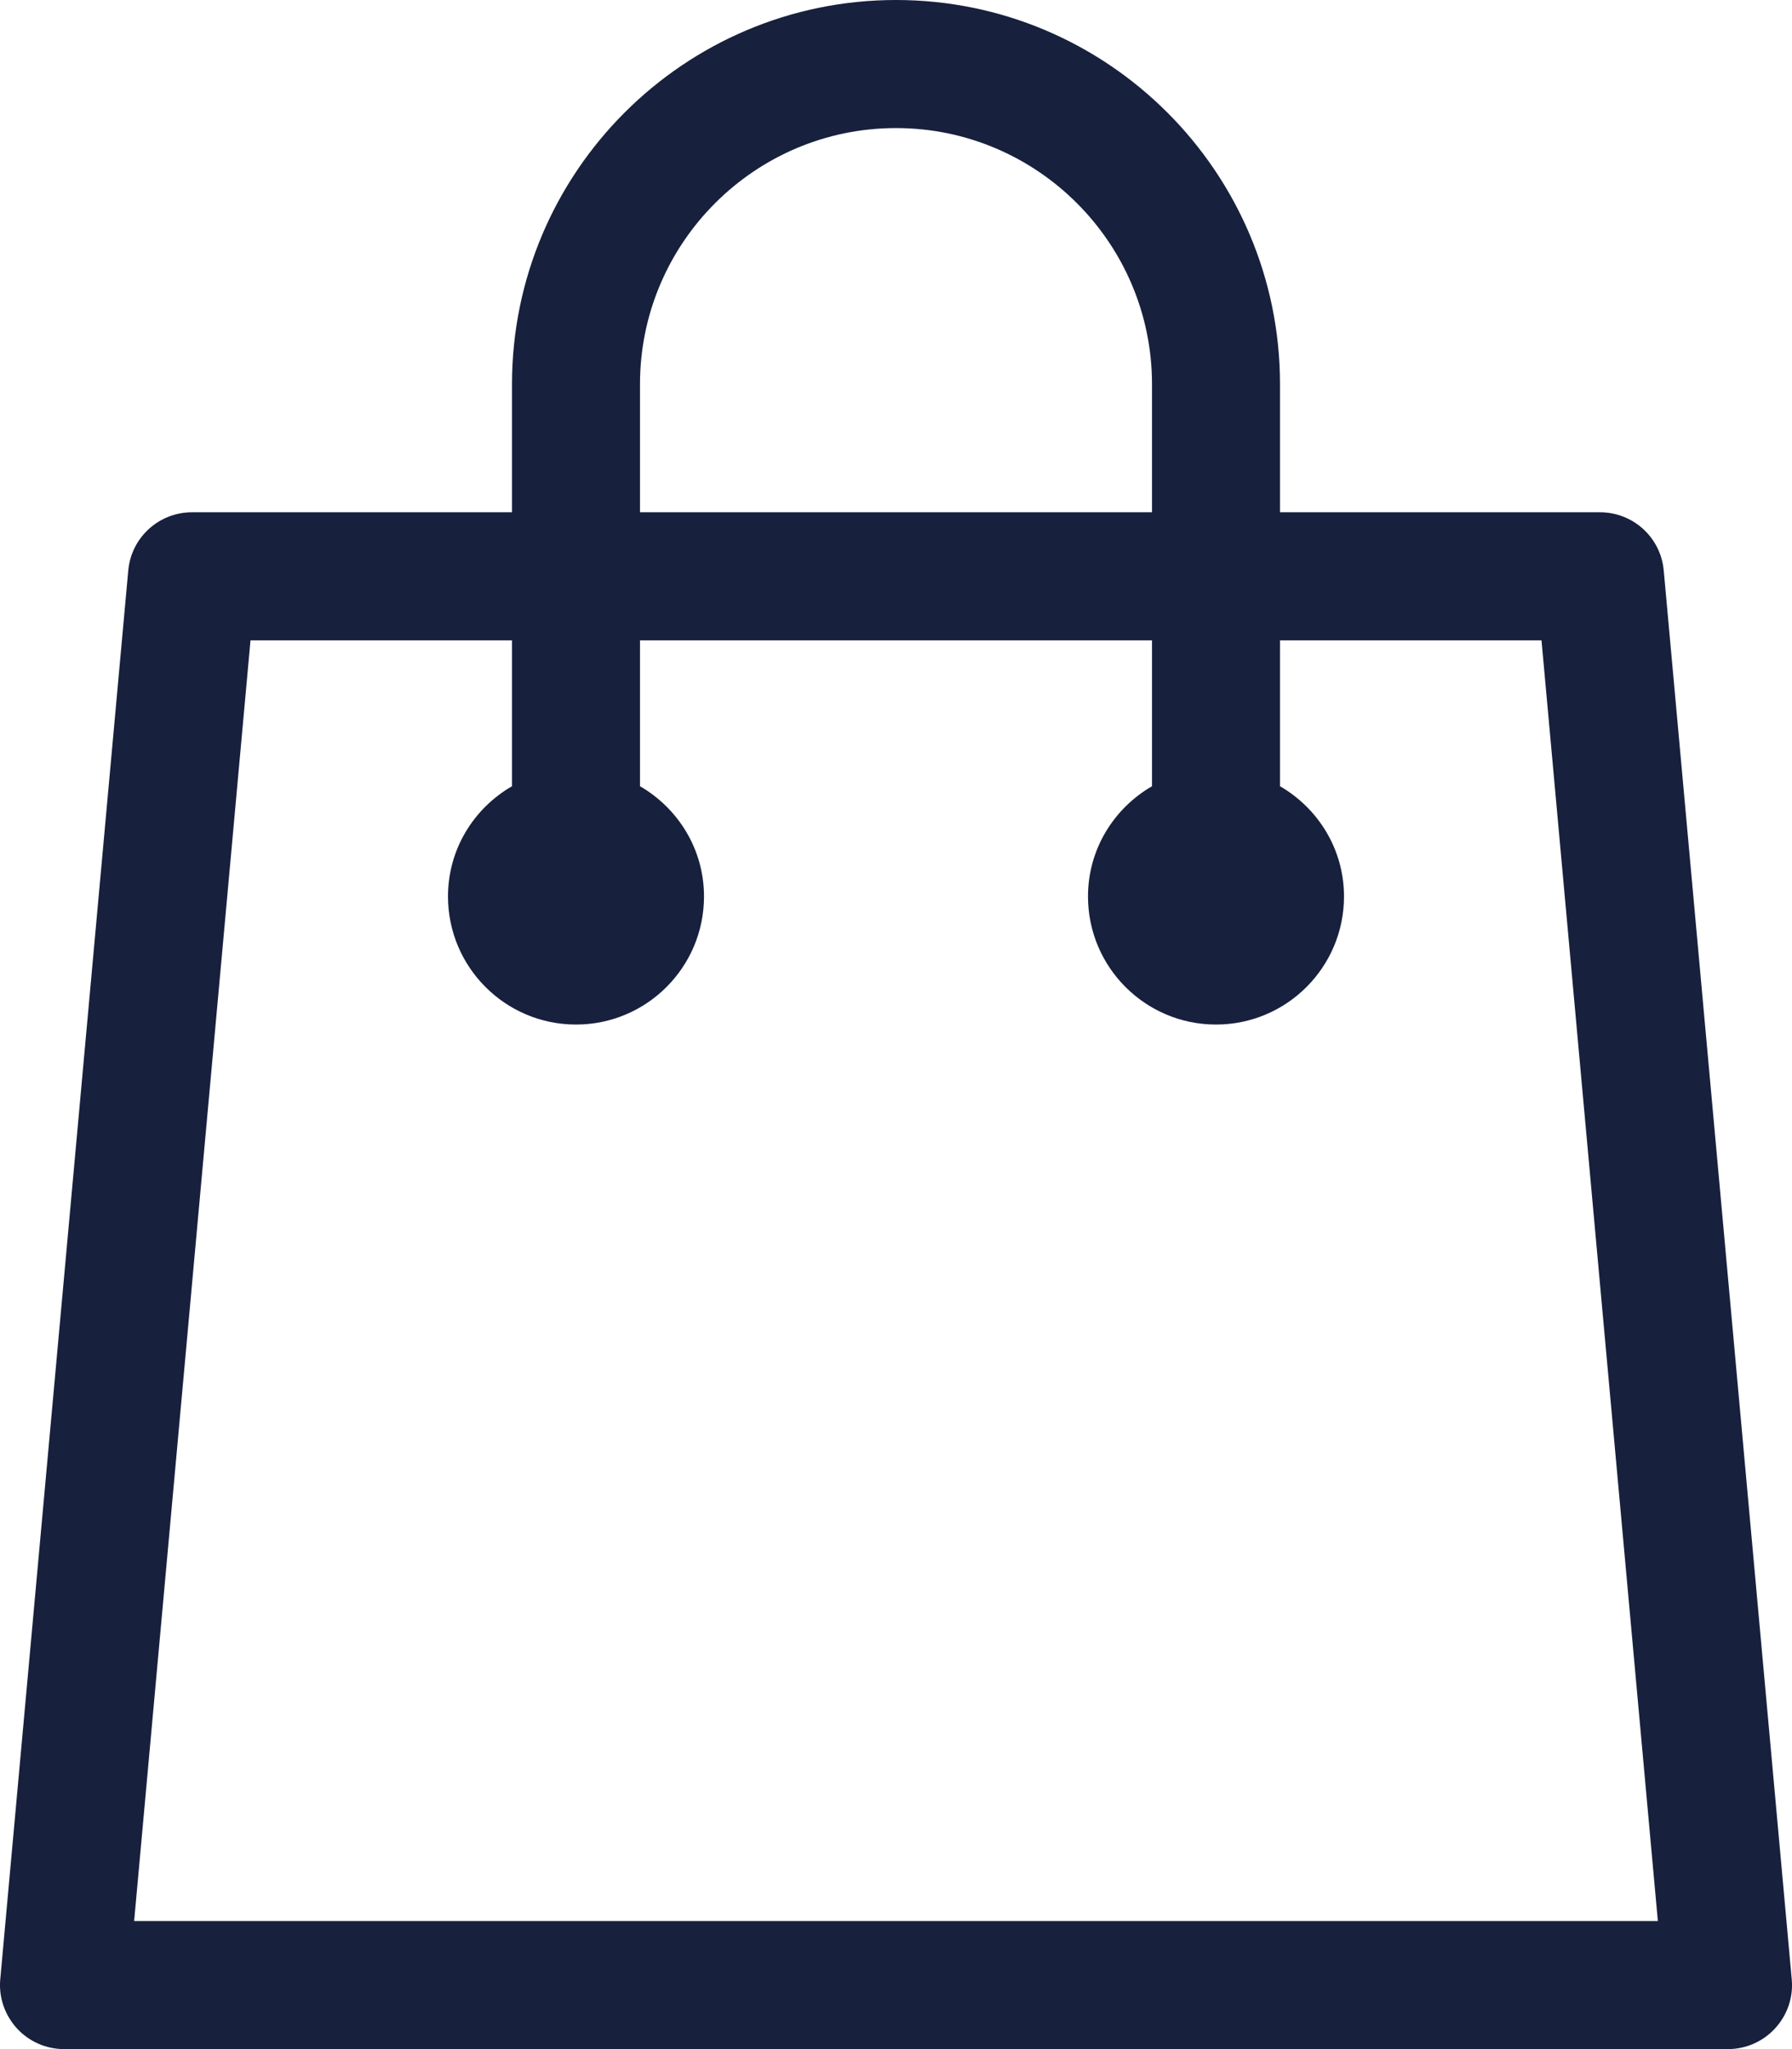 <?xml version="1.0" encoding="UTF-8" standalone="no"?>
<svg width="14px" height="16px" viewBox="0 0 14 16" version="1.1" xmlns="http://www.w3.org/2000/svg" xmlns:xlink="http://www.w3.org/1999/xlink" xmlns:sketch="http://www.bohemiancoding.com/sketch/ns">
    <!-- Generator: Sketch 3.3.3 (12081) - http://www.bohemiancoding.com/sketch -->
    <title>Imported Layers</title>
    <desc>Created with Sketch.</desc>
    <defs></defs>
    <g id="Page-1" stroke="none" stroke-width="1" fill="none" fill-rule="evenodd" sketch:type="MSPage">
        <g id="Home" sketch:type="MSArtboardGroup" transform="translate(-1301, -11)" fill="#17213D">
            <path d="M1313.998,15.455 C1313.975,15.197 1313.759,15 1313.5,15 L1311,15 L1311,14 C1311,12.345 1309.655,11 1308,11 C1306.345,11 1305,12.345 1305,14 L1305,15 L1302.5,15 C1302.241,15 1302.025,15.197 1302.002,15.455 L1301.002,26.455 C1300.989,26.595 1301.036,26.733 1301.131,26.837 C1301.226,26.941 1301.36,27 1301.5,27 L1314.5,27 C1314.64,27 1314.774,26.941 1314.869,26.837 C1314.963,26.733 1315.011,26.595 1314.998,26.455 L1313.998,15.455 L1313.998,15.455 Z M1306,14 C1306,12.897 1306.898,12 1308,12 C1309.102,12 1310,12.897 1310,14 L1310,15 L1306,15 L1306,14 L1306,14 Z M1302.048,26 L1302.957,16 L1305,16 L1305,17.139 C1304.702,17.312 1304.5,17.631 1304.5,18 C1304.5,18.552 1304.948,19 1305.5,19 C1306.052,19 1306.5,18.552 1306.5,18 C1306.5,17.631 1306.298,17.312 1306,17.139 L1306,16 L1310,16 L1310,17.139 C1309.702,17.312 1309.5,17.631 1309.5,18 C1309.5,18.552 1309.948,19 1310.5,19 C1311.052,19 1311.5,18.552 1311.5,18 C1311.5,17.631 1311.299,17.312 1311,17.139 L1311,16 L1313.043,16 L1313.952,26 L1302.048,26 L1302.048,26 Z" id="Imported-Layers" sketch:type="MSShapeGroup" transform="translate(1308, 19) scale(-1, 1) translate(-1308, -19) "></path>
        </g>
    </g>
</svg>